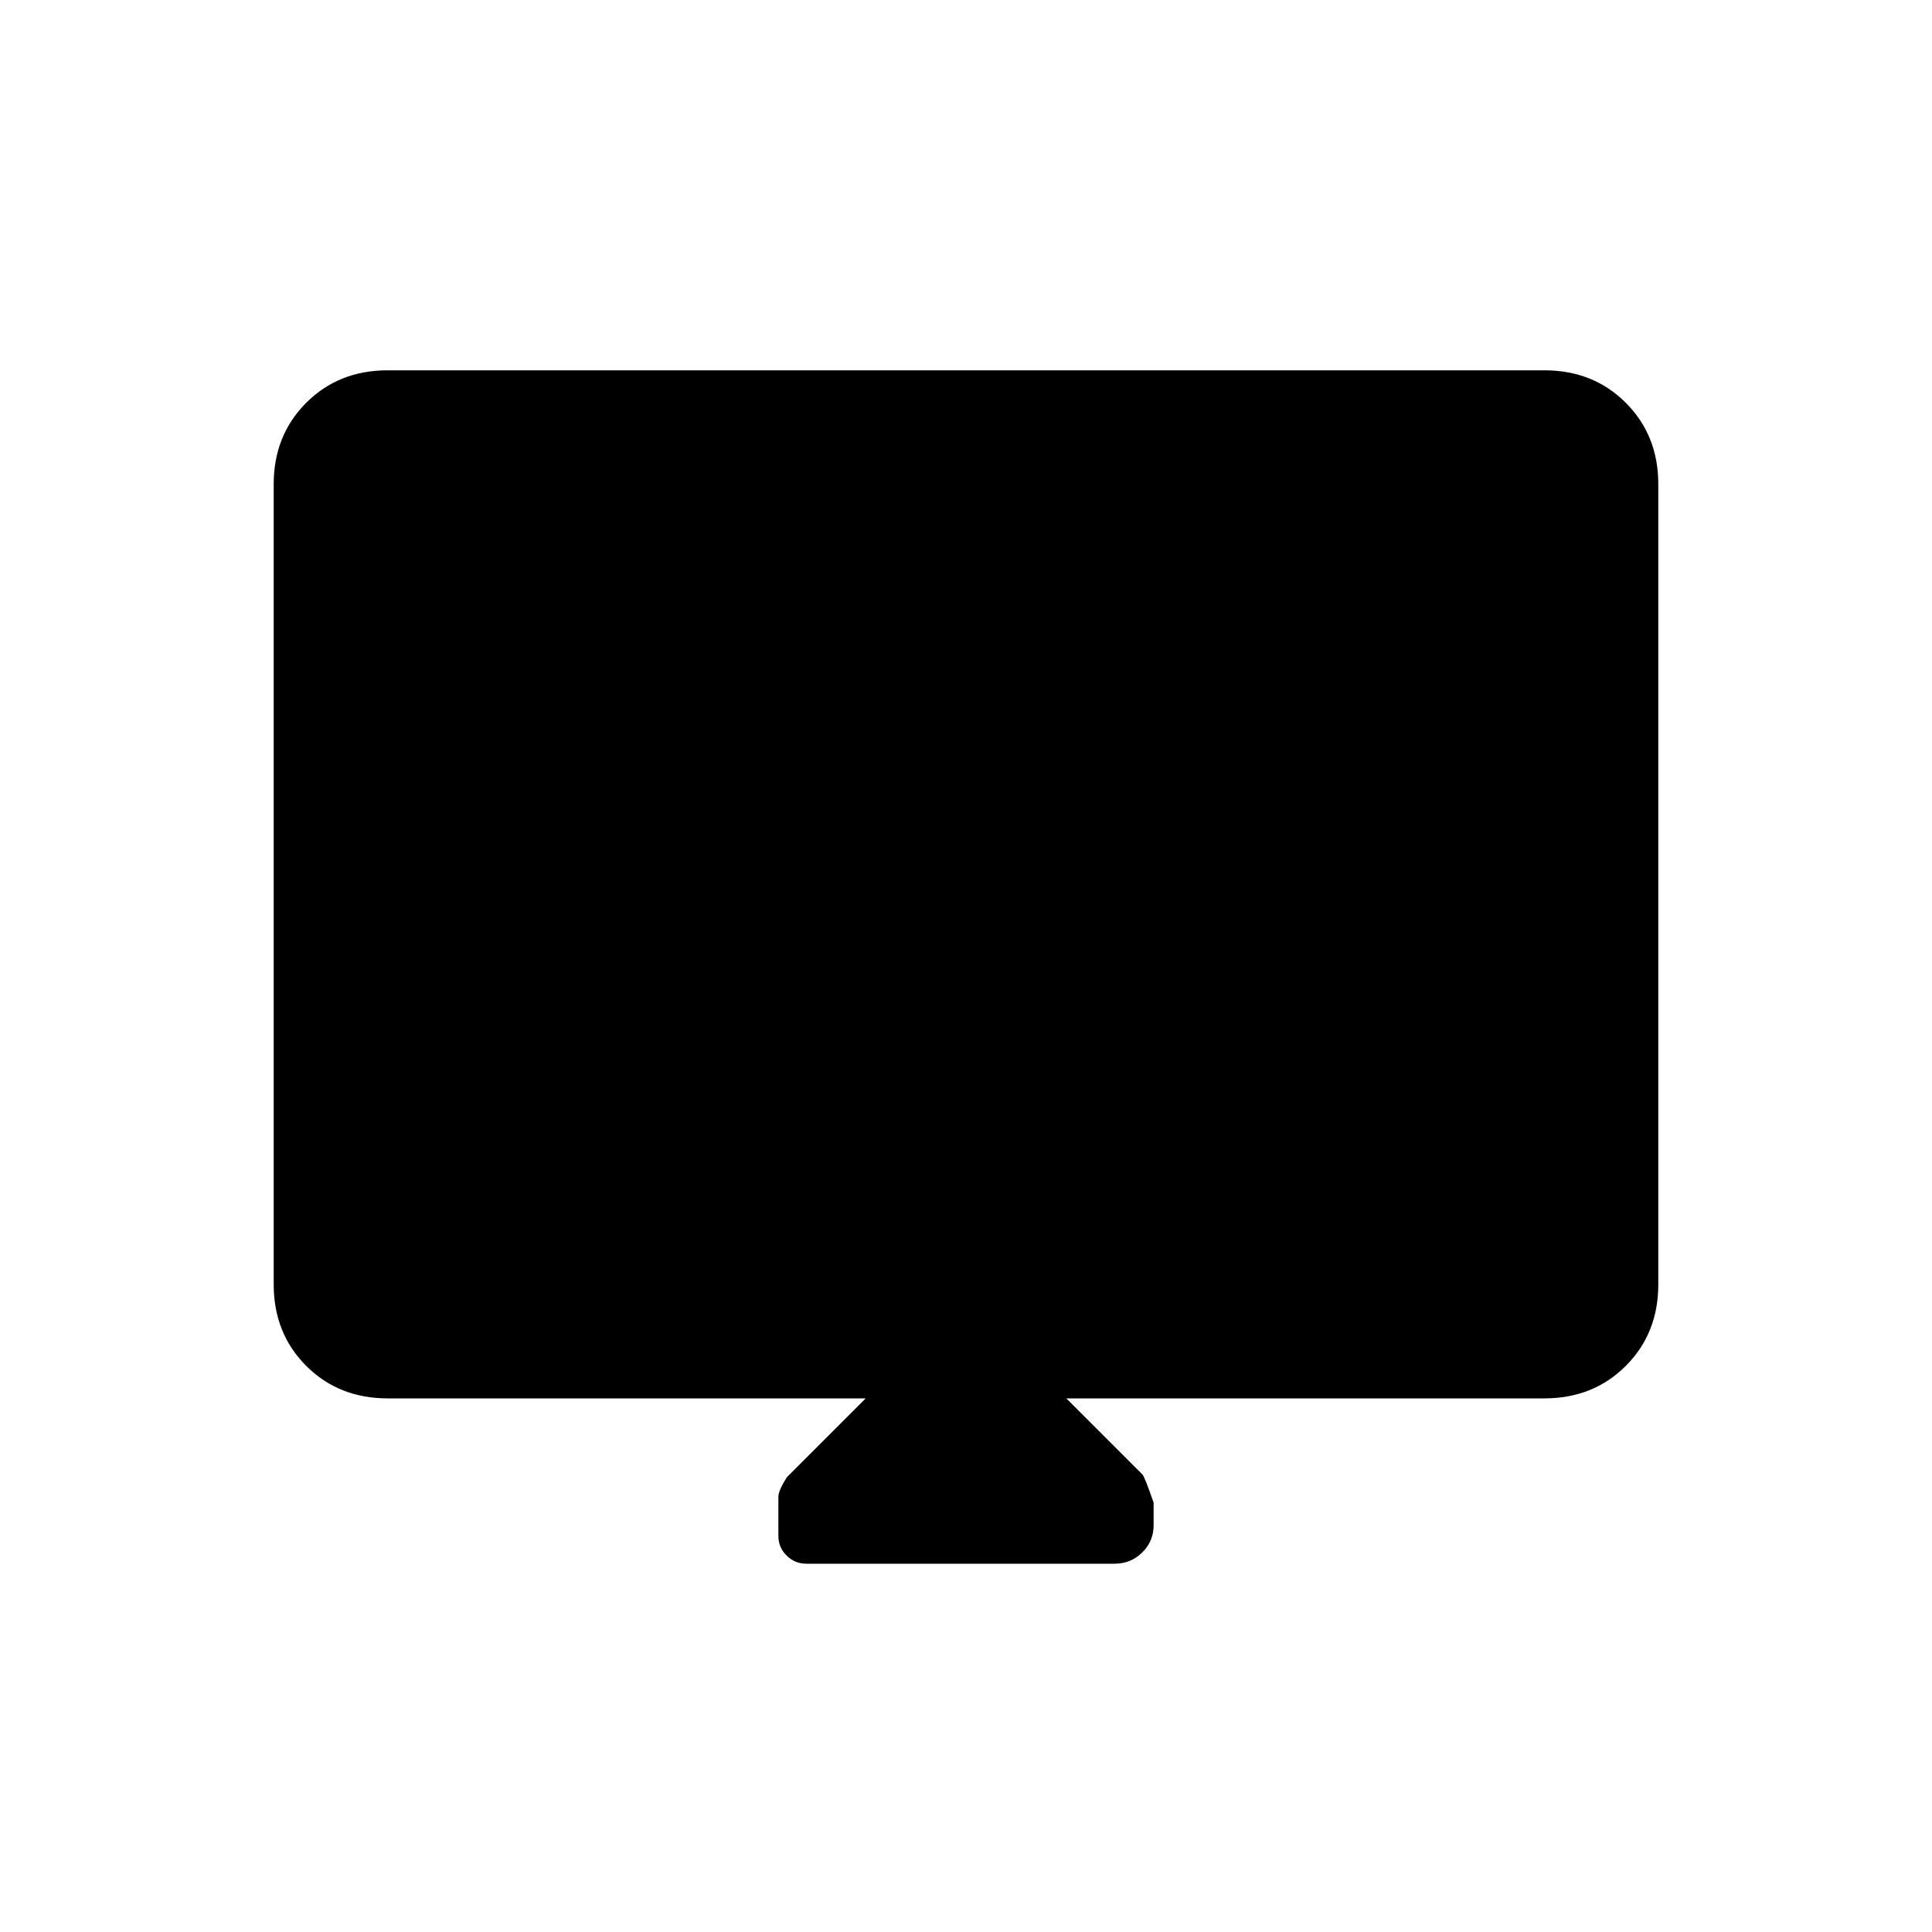 <svg xmlns="http://www.w3.org/2000/svg" height="20" viewBox="0 -960 960 960" width="20"><path d="M430.15-265.15H192.62q-24.32 0-40.47-16.15T136-321.77v-397.61q0-24.32 16.15-40.47T192.62-776h574.76q24.32 0 40.47 16.15T824-719.38v397.61q0 24.32-16.15 40.47t-40.47 16.15H529.85l37.81 37.81q1.11 1.11 5.57 14.03v11.18q0 7.96-5.66 13.54-5.66 5.59-13.72 5.59H400.69q-5.75 0-9.83-4.05-4.09-4.06-4.09-9.76v-19.5q0-3 4.23-9.69l39.15-39.15Z"/></svg>